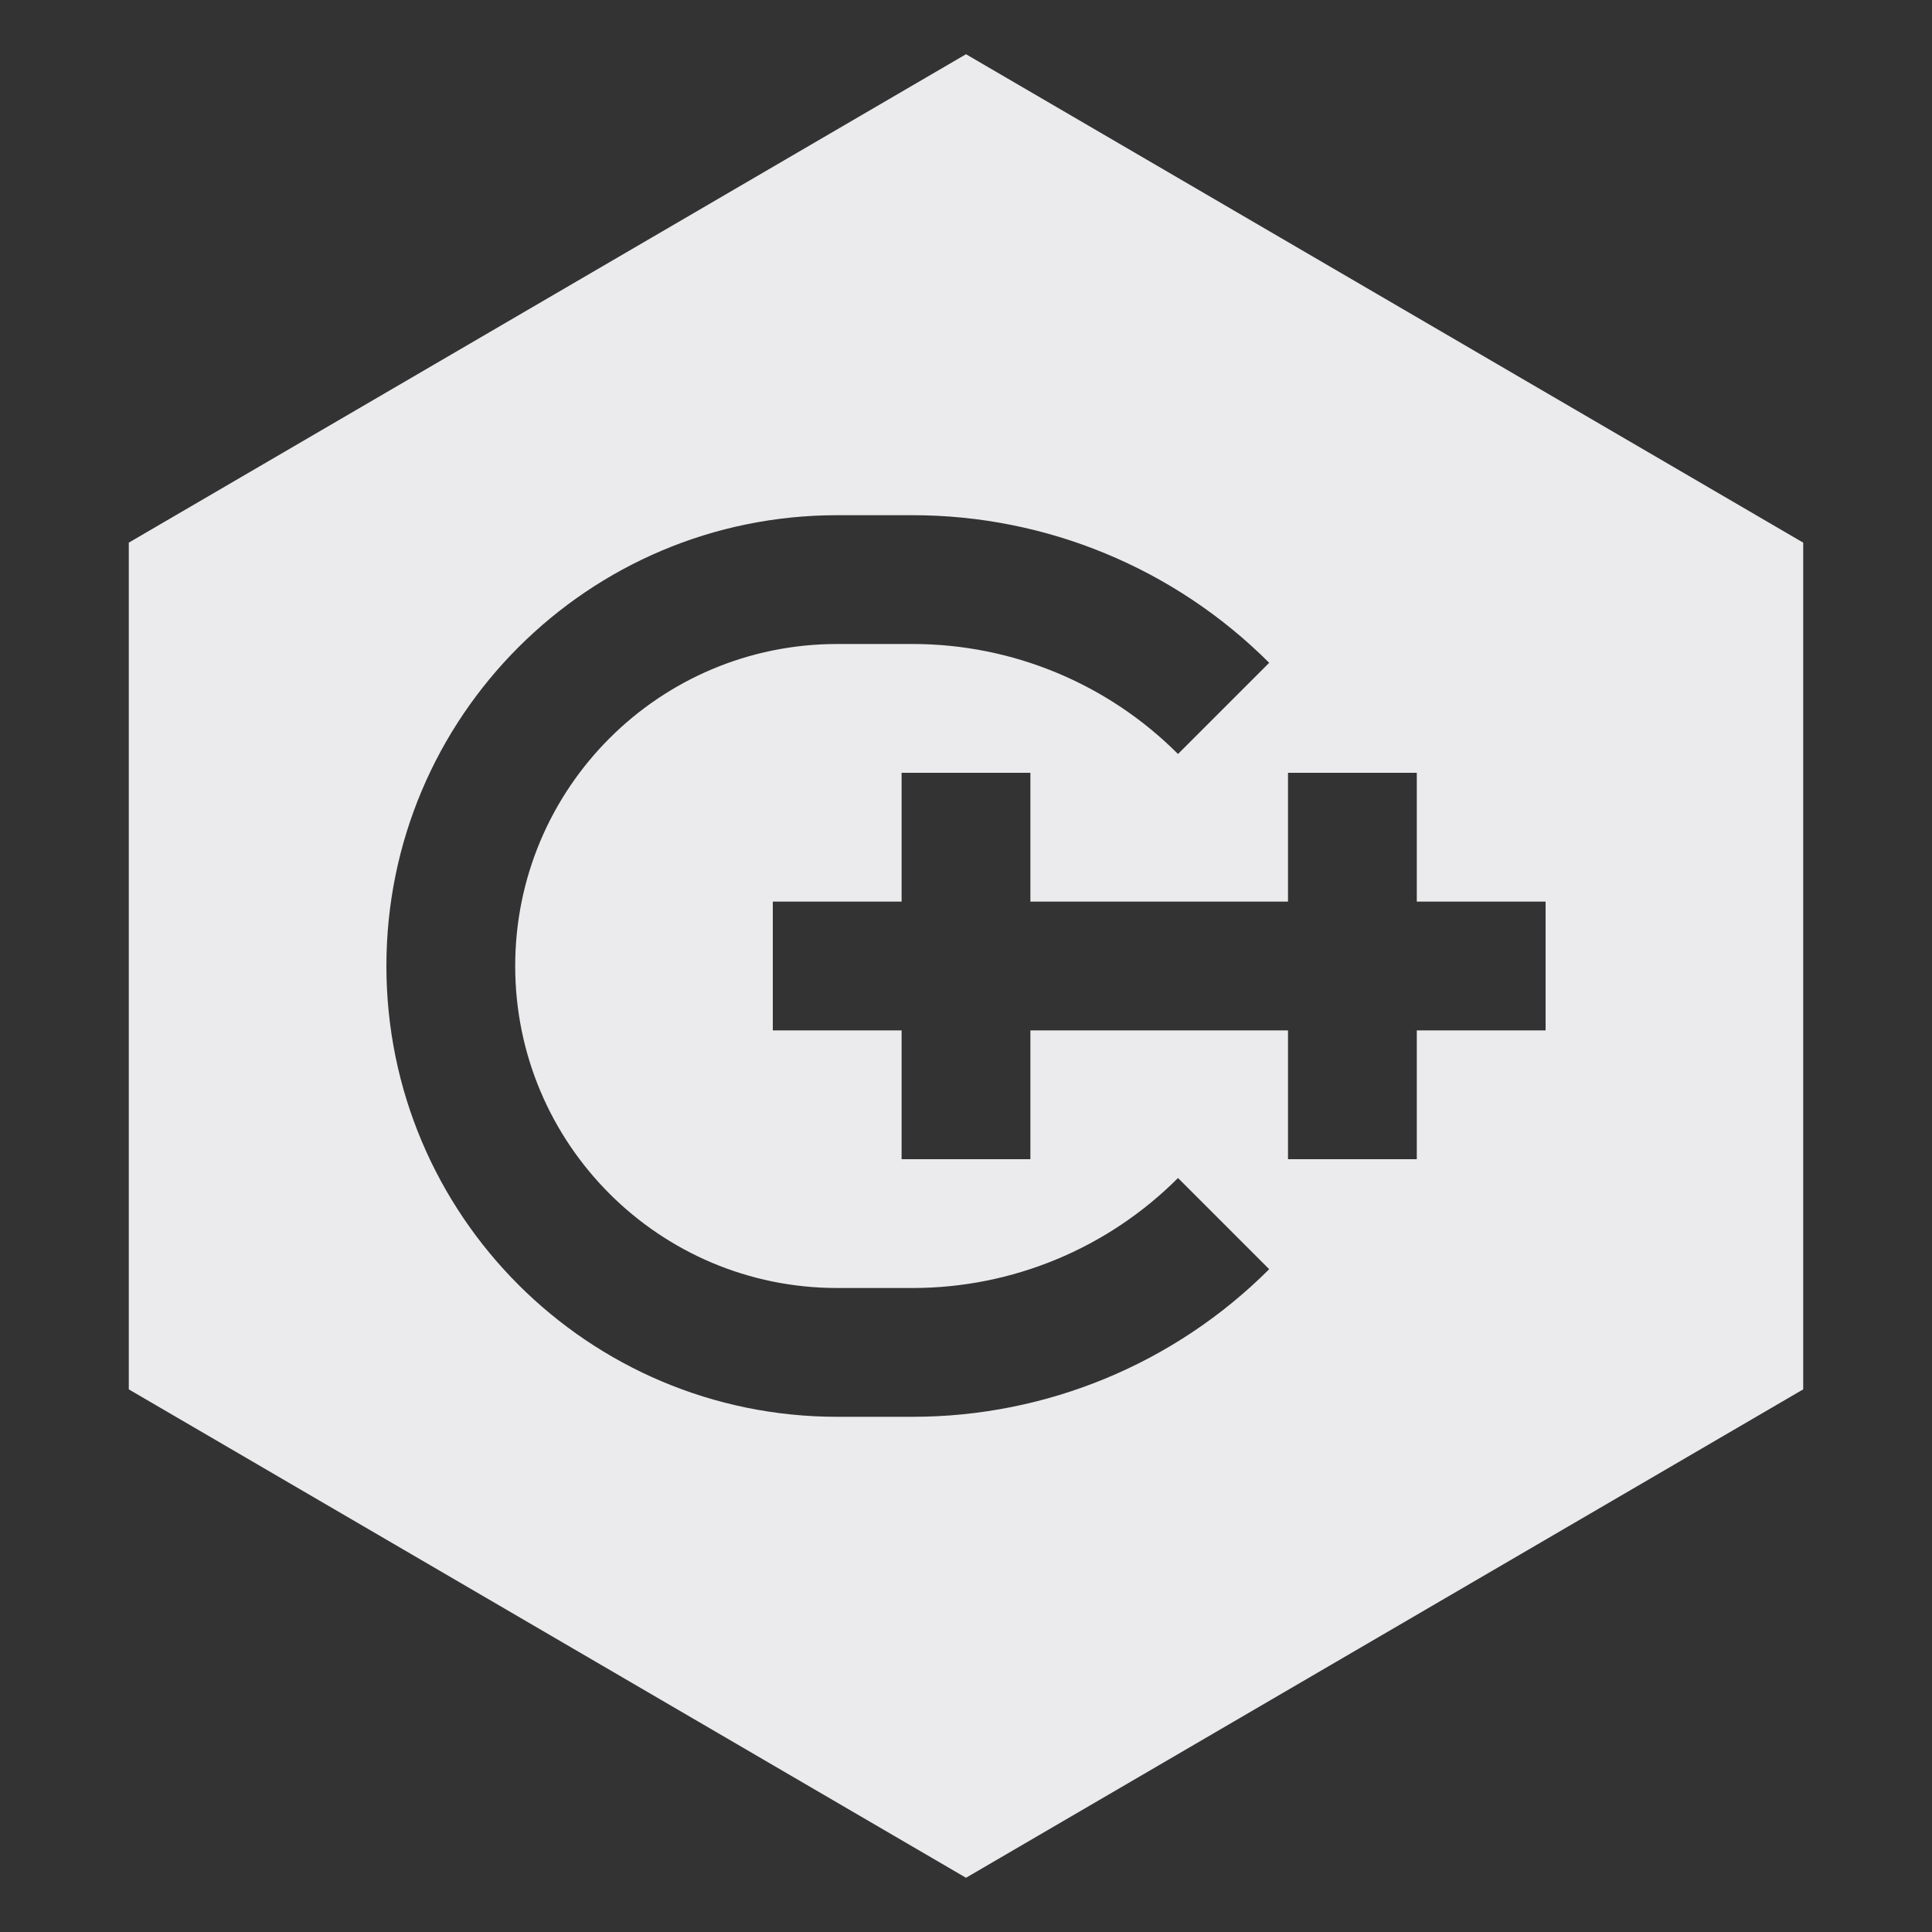 <svg width="15" height="15" viewBox="0 0 15 15" fill="none" xmlns="http://www.w3.org/2000/svg">
<rect x="0" y="0" width="15" height="15" fill="#333333" stroke="none"/>
<path fill-rule="evenodd" clip-rule="evenodd" d="M7.5 0.421L14 4.213V10.787L7.5 14.579L1 10.787V4.213L7.5 0.421ZM6.5 4C4.567 4 3 5.567 3 7.5C3 9.433 4.567 11 6.5 11H7.086C8.124 11 9.12 10.588 9.854 9.854L9.146 9.146C8.6 9.693 7.859 10 7.086 10H6.5C5.119 10 4 8.881 4 7.5C4 6.119 5.119 5 6.5 5H7.086C7.859 5 8.6 5.307 9.146 5.854L9.854 5.146C9.12 4.412 8.124 4 7.086 4H6.5ZM7 7V6H8V7H10V6H11V7H12V8H11V9H10V8H8V9H7V8H6V7H7Z" fill="#EBEBED"/>
</svg>
